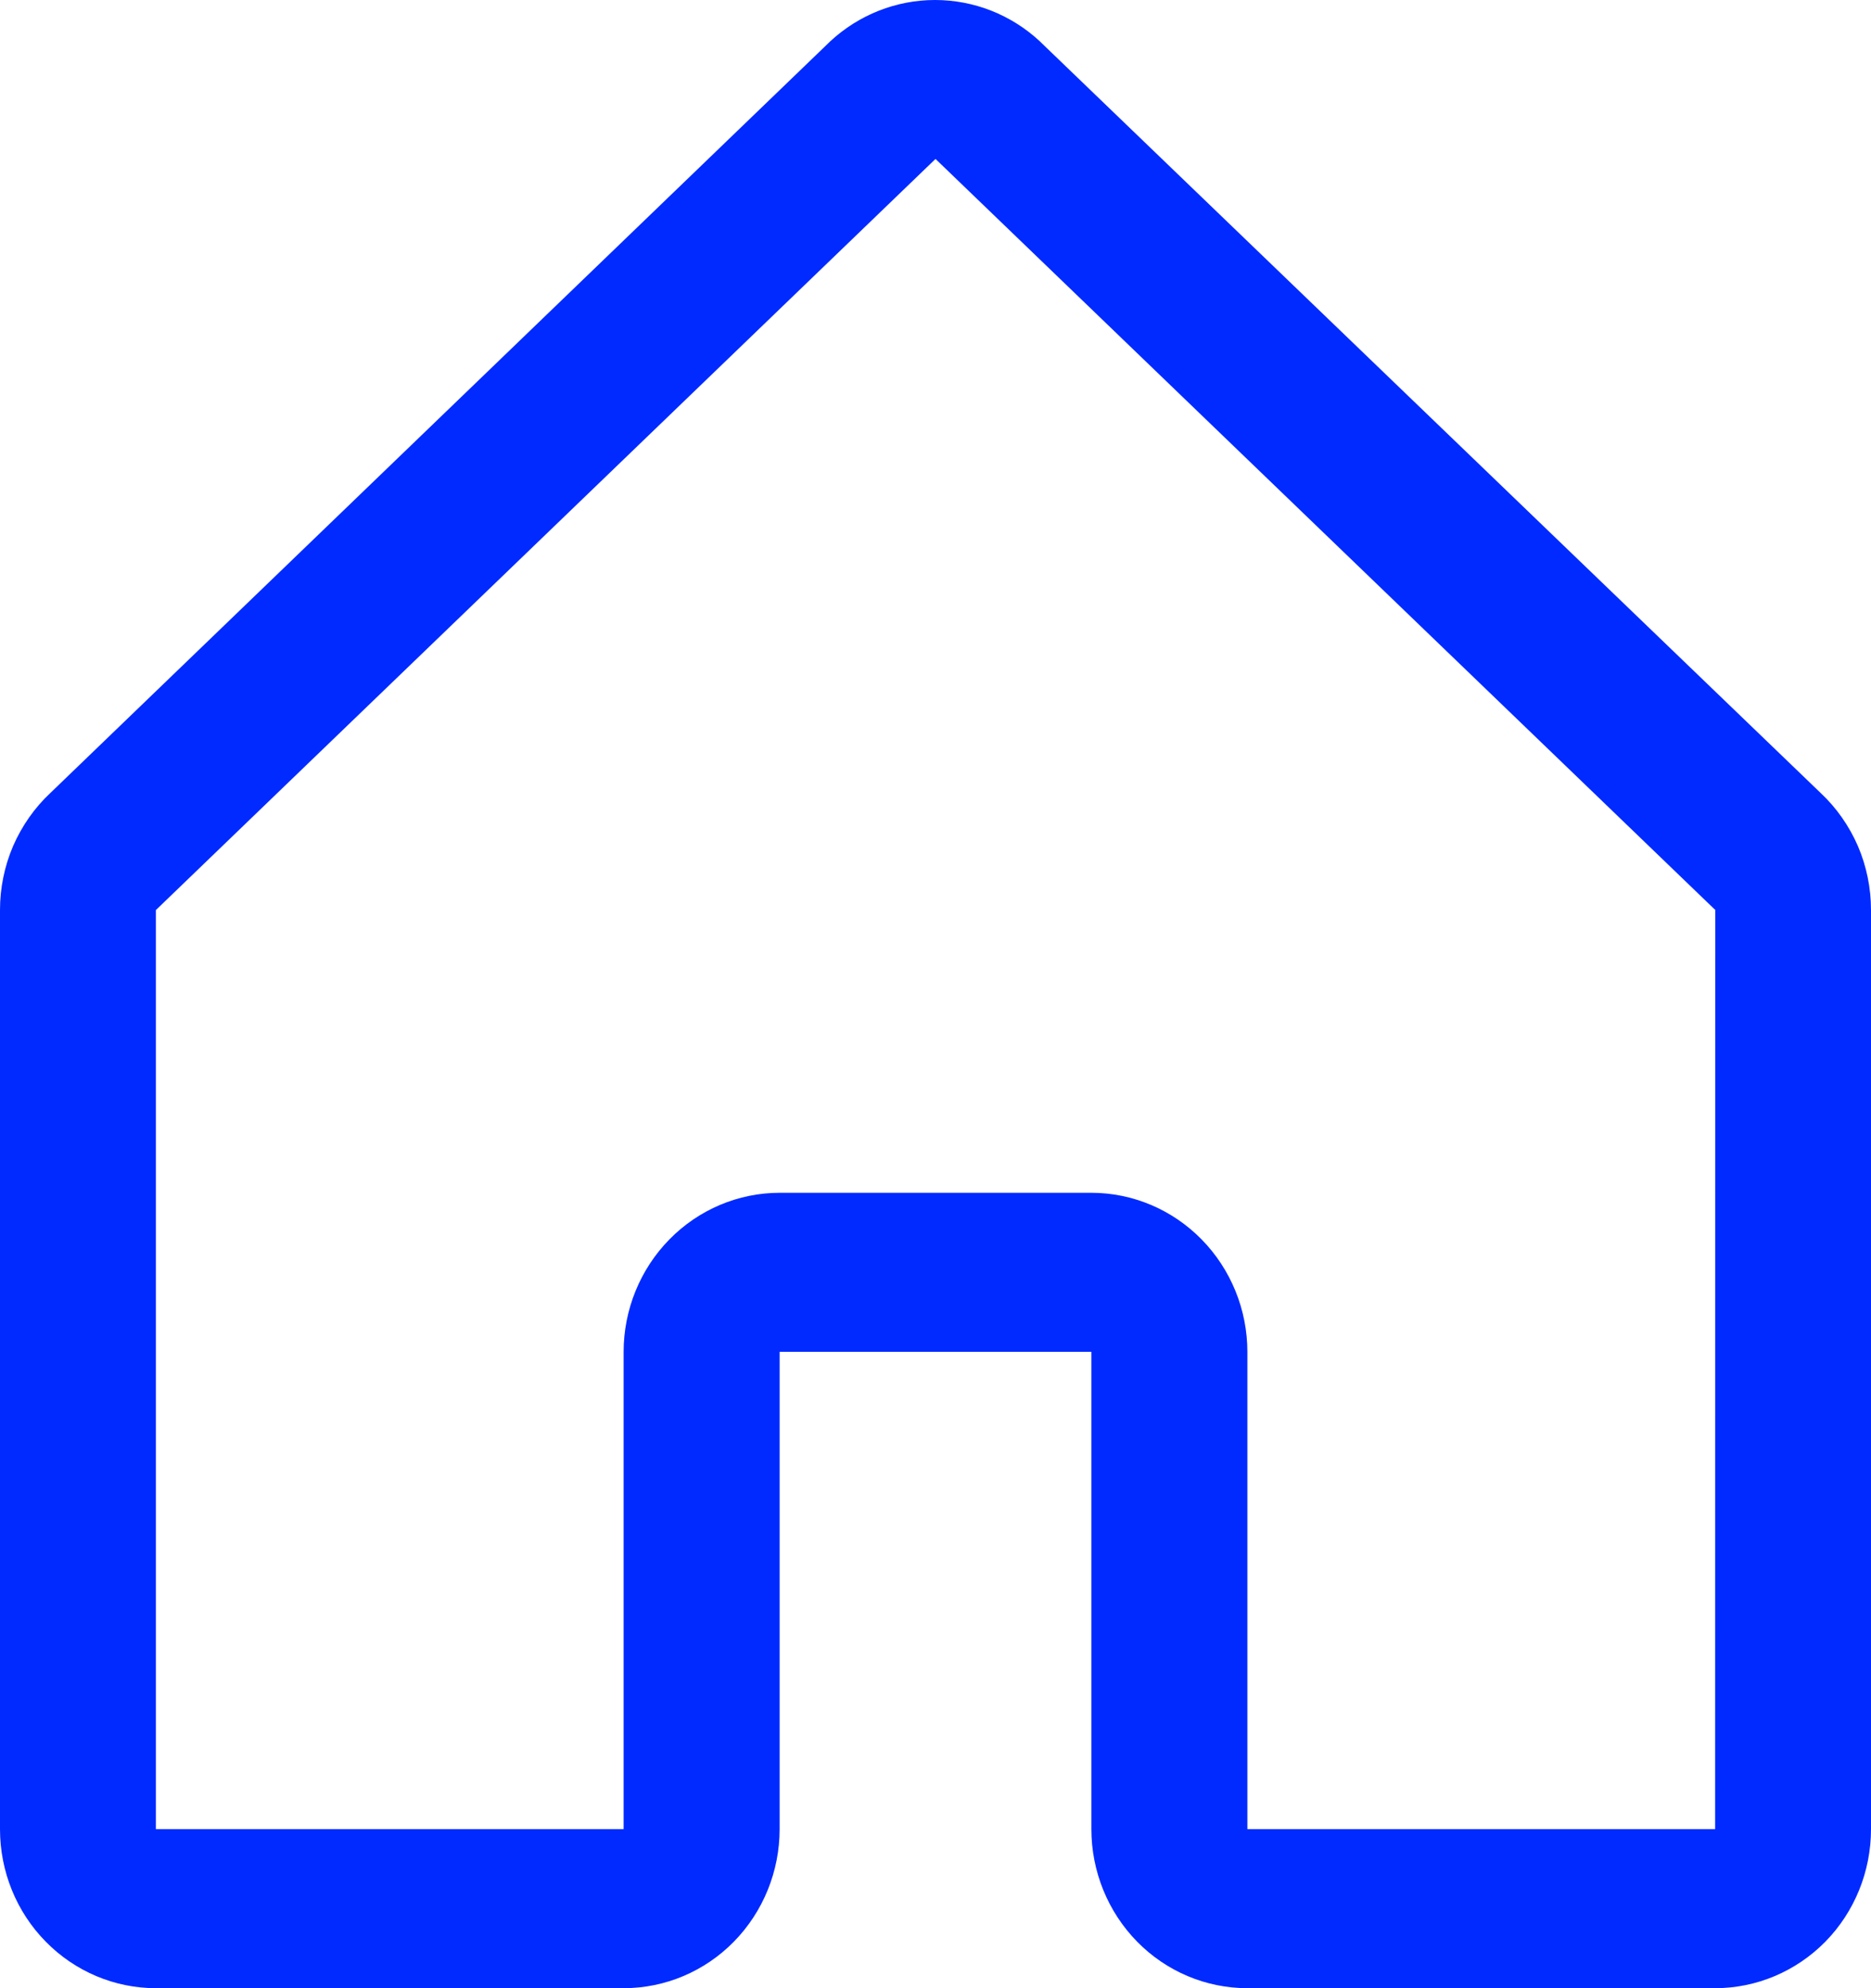 <svg width="16" height="17" viewBox="0 0 16 17" fill="none" xmlns="http://www.w3.org/2000/svg">
<path d="M15.569 6.78L8.902 0.363C8.899 0.36 8.896 0.357 8.893 0.354C8.648 0.126 8.328 0 7.996 0C7.664 0 7.345 0.126 7.099 0.354L7.09 0.363L0.431 6.78C0.295 6.907 0.187 7.062 0.112 7.234C0.038 7.407 -2.80357e-05 7.593 1.54065e-08 7.781V15.64C1.54065e-08 16.001 0.14 16.347 0.391 16.602C0.641 16.857 0.98 17 1.333 17H5.333C5.687 17 6.026 16.857 6.276 16.602C6.526 16.347 6.667 16.001 6.667 15.64V11.559H9.333V15.64C9.333 16.001 9.474 16.347 9.724 16.602C9.974 16.857 10.313 17 10.667 17H14.667C15.02 17 15.359 16.857 15.61 16.602C15.86 16.347 16 16.001 16 15.64V7.781C16 7.593 15.962 7.407 15.888 7.234C15.813 7.062 15.705 6.907 15.569 6.78ZM14.667 15.64H10.667V11.559C10.667 11.199 10.526 10.853 10.276 10.598C10.026 10.343 9.687 10.199 9.333 10.199H6.667C6.313 10.199 5.974 10.343 5.724 10.598C5.474 10.853 5.333 11.199 5.333 11.559V15.64H1.333V7.781L1.343 7.772L8 1.359L14.658 7.771L14.668 7.779L14.667 15.64Z" fill="#002AFF"/>
</svg>
